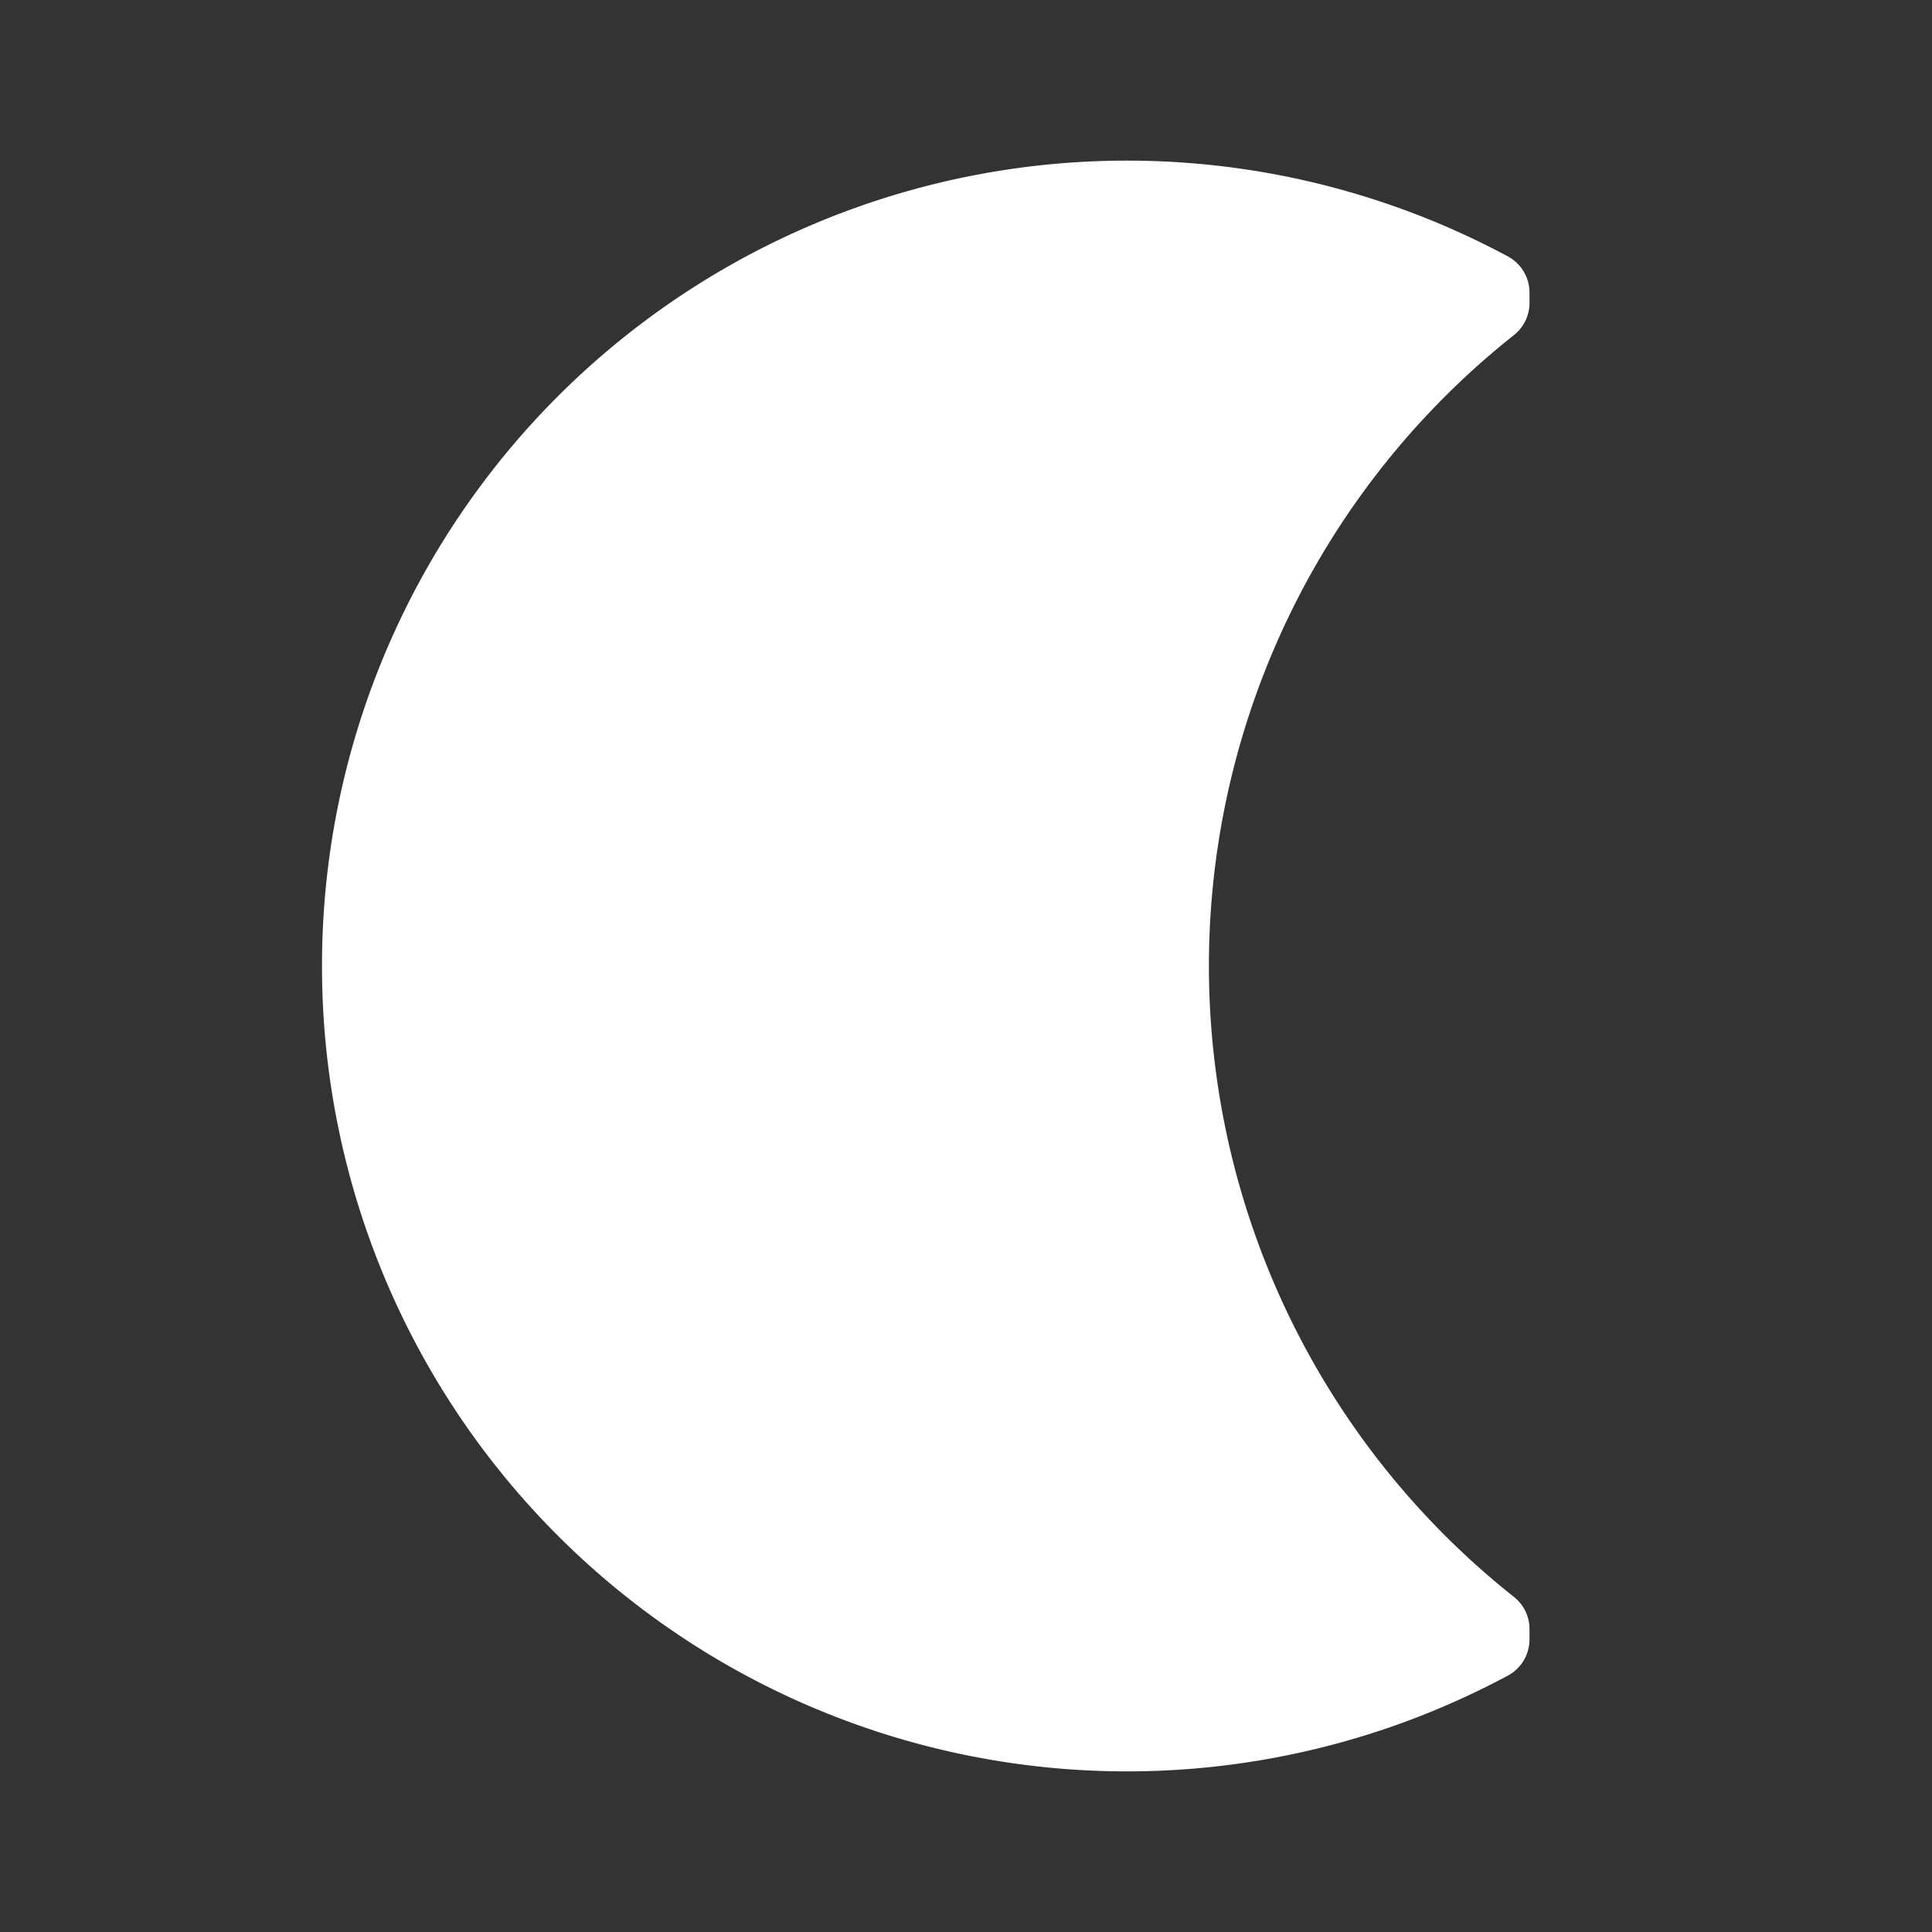 <?xml version="1.0" standalone="no"?><!DOCTYPE svg PUBLIC "-//W3C//DTD SVG 1.1//EN" "http://www.w3.org/Graphics/SVG/1.1/DTD/svg11.dtd"><svg t="1672807862513" class="icon" viewBox="0 0 1024 1024" version="1.1" xmlns="http://www.w3.org/2000/svg" p-id="5432" xmlns:xlink="http://www.w3.org/1999/xlink" width="200" height="200"><rect x="0" y="0" width="1024" height="1024" fill="#333333" stroke="none"/><path d="M170.667 512a426.667 426.667 0 0 1 628.907-375.893 21.76 21.76 0 0 1 11.093 18.773v5.547a21.76 21.76 0 0 1-8.107 17.067 426.667 426.667 0 0 0 0 669.013 21.76 21.76 0 0 1 8.107 17.067v5.547a21.76 21.76 0 0 1-11.093 18.773A426.667 426.667 0 0 1 170.667 512z" p-id="5433" fill="#fff"></path></svg>